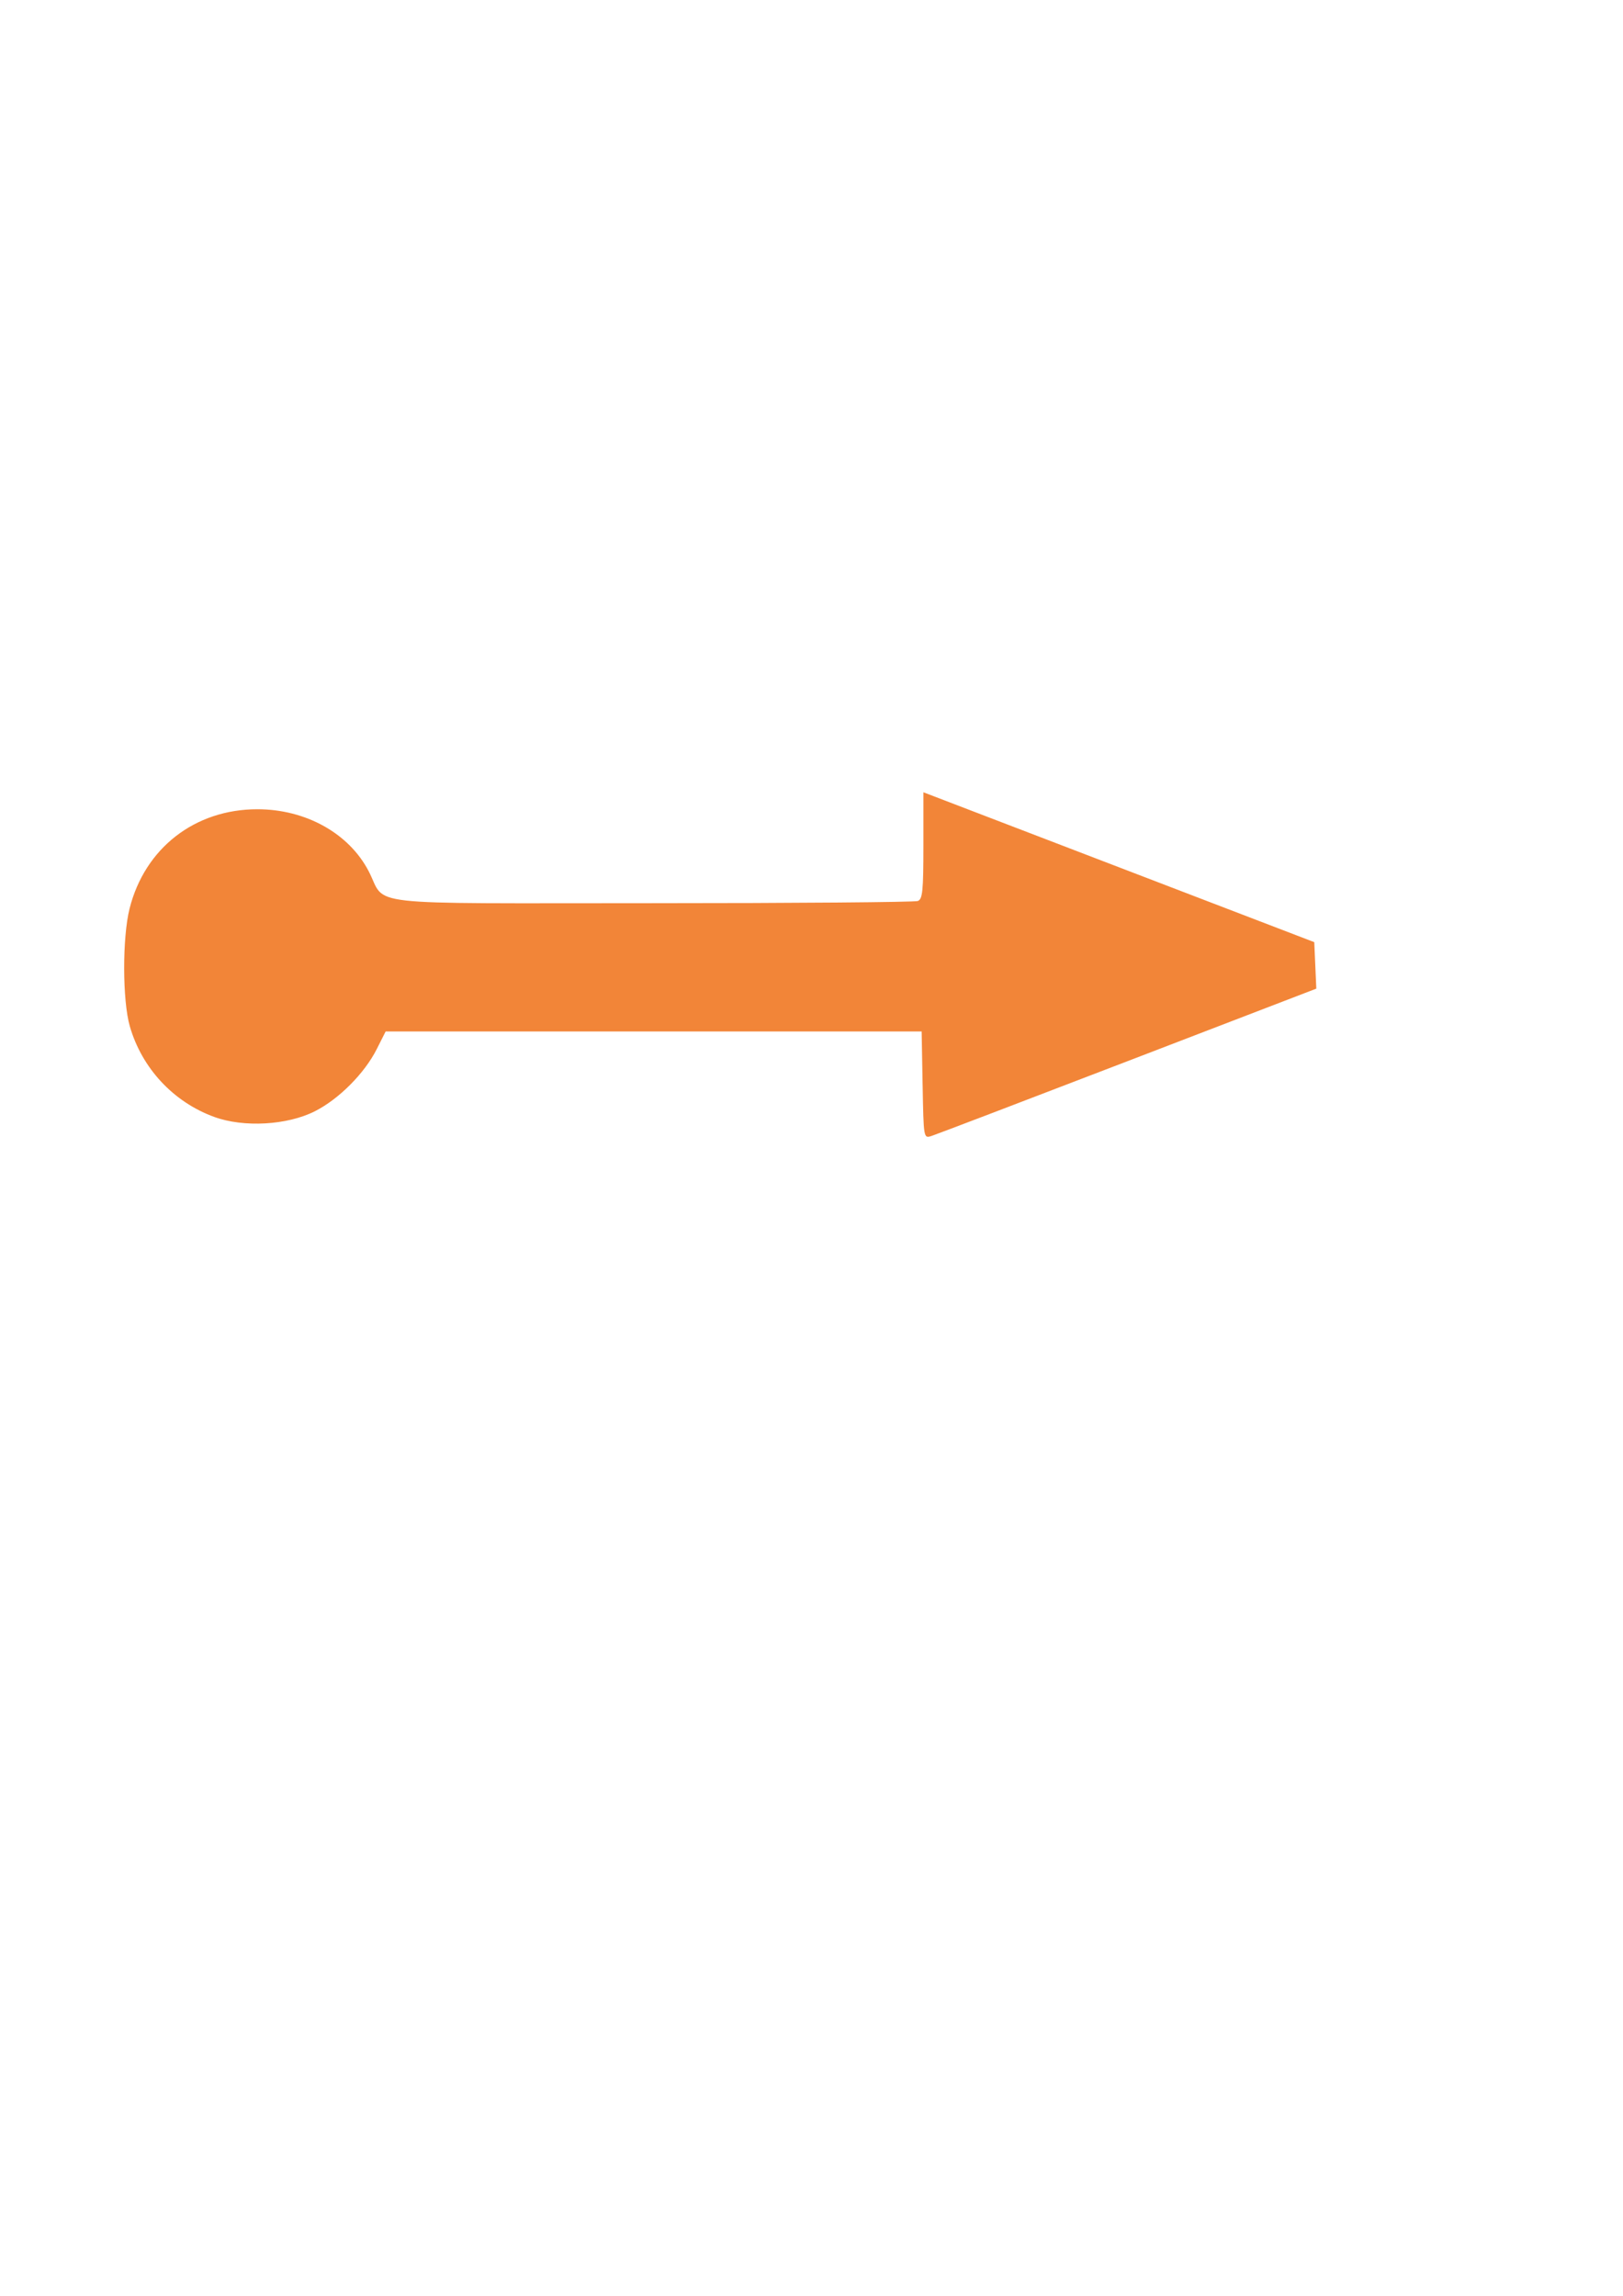 <?xml version="1.0" encoding="UTF-8" standalone="no"?>
<!-- Created with Inkscape (http://www.inkscape.org/) -->

<svg
   xmlns:dc="http://purl.org/dc/elements/1.1/"
   xmlns:cc="http://creativecommons.org/ns#"
   xmlns:rdf="http://www.w3.org/1999/02/22-rdf-syntax-ns#"
   xmlns:svg="http://www.w3.org/2000/svg"
   xmlns="http://www.w3.org/2000/svg"
   xmlns:sodipodi="http://sodipodi.sourceforge.net/DTD/sodipodi-0.dtd"
   xmlns:inkscape="http://www.inkscape.org/namespaces/inkscape"
   width="420mm"
   height="594mm"
   viewBox="0 0 420 594"
   version="1.1"
   id="svg3749"
   inkscape:version="0.92.2 (5c3e80d, 2017-08-06)"
   sodipodi:docname="AWS_EC2_ElasticIP.svg">
  <defs
     id="defs3743" />
  <sodipodi:namedview
     id="base"
     pagecolor="#ffffff"
     bordercolor="#666666"
     borderopacity="1.0"
     inkscape:pageopacity="0.0"
     inkscape:pageshadow="2"
     inkscape:zoom="0.35"
     inkscape:cx="400"
     inkscape:cy="1360"
     inkscape:document-units="mm"
     inkscape:current-layer="layer1"
     showgrid="false"
     inkscape:window-width="1920"
     inkscape:window-height="1001"
     inkscape:window-x="-9"
     inkscape:window-y="-9"
     inkscape:window-maximized="1" />
  <g
     inkscape:label="Layer 1"
     inkscape:groupmode="layer"
     id="layer1"
     transform="translate(0,297)">
    <path
       style="fill:#f28538;stroke-width:0.921"
       d="m 238.754,-16.288 -0.251,-13.843 H 169.15 99.798 l -2.312,4.584 c -3.167,6.281 -9.807,12.942 -16.026,16.077 -7.153,3.607 -18.368,4.239 -25.995,1.467 -10.582,-3.847 -18.743,-12.601 -21.873,-23.466 -1.921,-6.666 -1.951,-22.979 -0.057,-30.473 3.95,-15.626 16.894,-25.679 33.066,-25.679 12.53,0 23.731,6.244 28.823,16.067 4.745,9.153 -3.383,8.238 73.156,8.238 37.129,0 68.154,-0.255 68.943,-0.567 1.219,-0.482 1.435,-2.644 1.435,-14.348 v -13.78 l 50.573,19.389 50.573,19.389 0.265,6.014 0.265,6.014 -48.797,18.747 c -26.838,10.311 -49.704,19.032 -50.813,19.381 -2.013,0.633 -2.017,0.613 -2.268,-13.209 z"
       id="path3773"
       inkscape:connector-curvature="0" />
  </g>
</svg>

